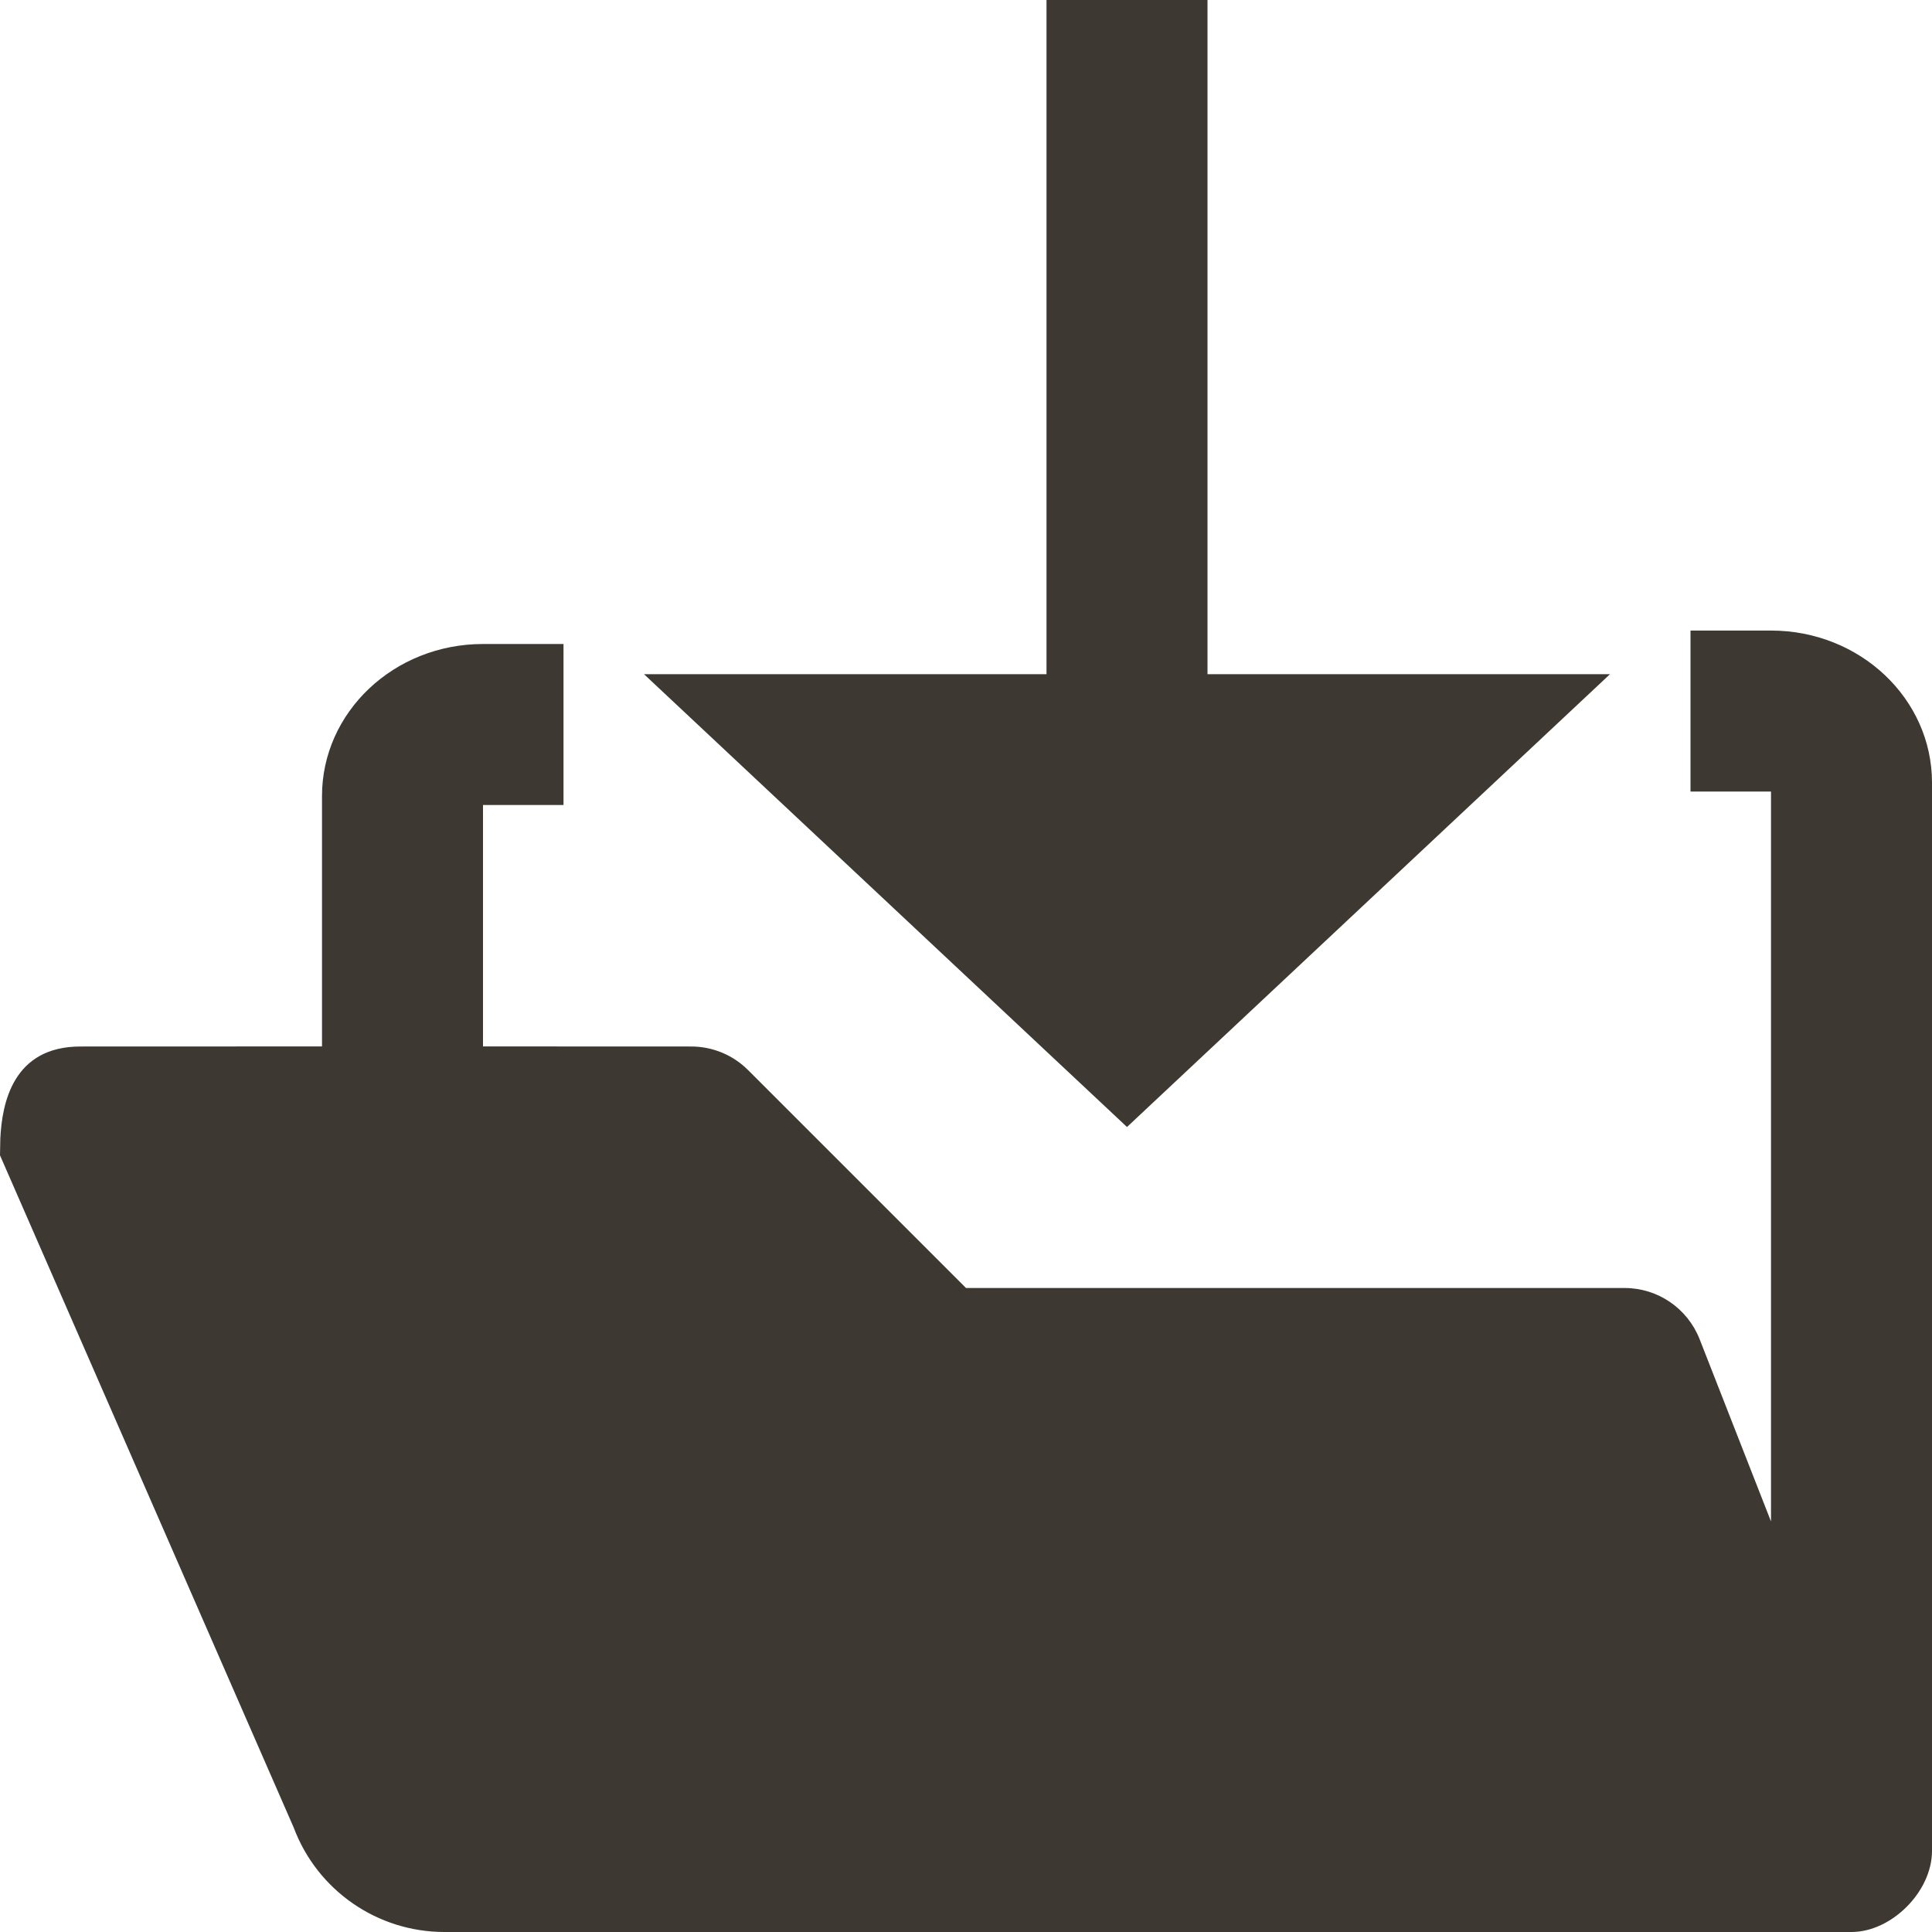 <svg width="24" height="24" viewBox="0 0 24 24" fill="none" xmlns="http://www.w3.org/2000/svg">
<path fill-rule="evenodd" clip-rule="evenodd" d="M20 8.375L14 14L8 8.375H13V0H15V8.375H20ZM3.649 22.704C3.942 23.484 4.688 24 5.521 24H23C23.496 24 24 23.5 24 22.992V9.722C24 8.679 23.105 7.833 22 7.833L21 7.833V9.833H22V18.9L21.113 16.635C20.962 16.252 20.593 16 20.182 16H12L9.293 13.293C9.105 13.105 8.851 13 8.586 13L6 12.999V10H7V8H6C4.895 8 4 8.846 4 9.889V12.999L1 13C0.158 13 0.025 13.709 0.004 14.143L0 14.352L3.649 22.704Z" fill="#3E3832"/>
</svg>

